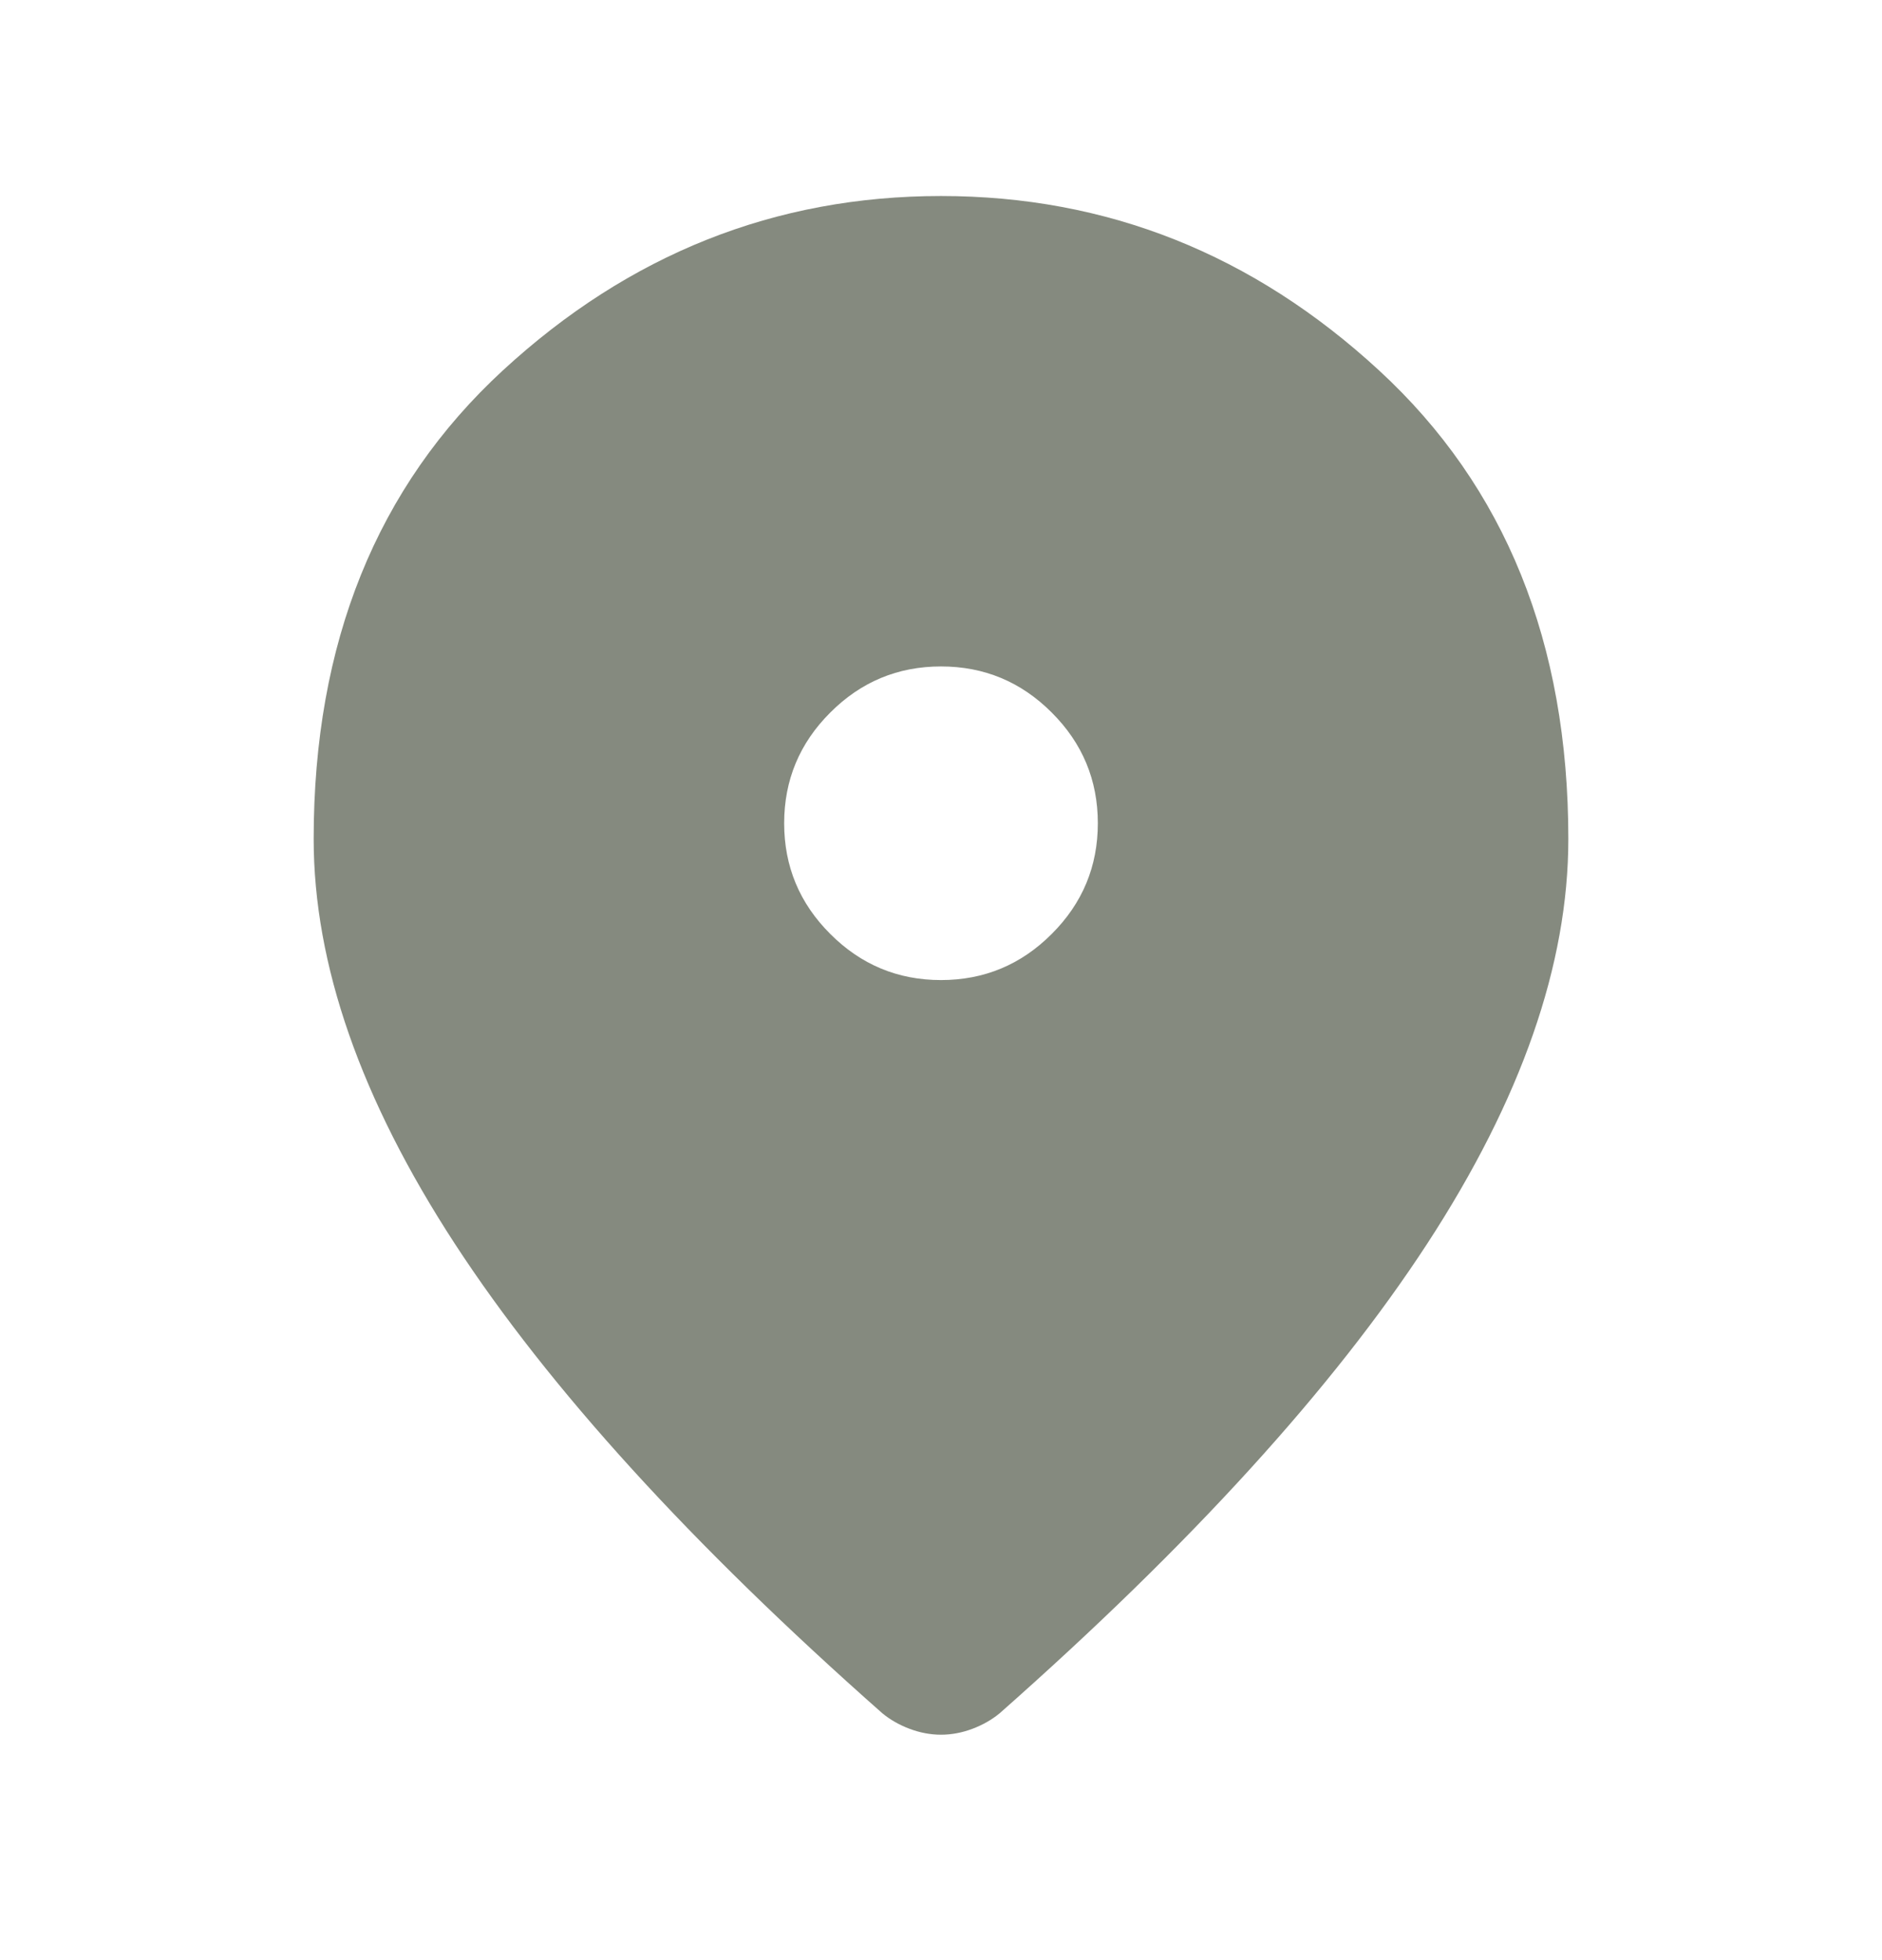 <svg width="24" height="25" viewBox="0 0 24 25" fill="none" xmlns="http://www.w3.org/2000/svg">
<g opacity="0.5">
<mask id="mask0_14_1532" style="mask-type:alpha" maskUnits="userSpaceOnUse" x="0" y="0" width="24" height="25">
<rect y="0.5" width="24" height="24" fill="#D9D9D9"/>
</mask>
<g mask="url(#mask0_14_1532)">
<path d="M12 12.5C12.55 12.5 13.021 12.304 13.412 11.912C13.804 11.521 14 11.05 14 10.5C14 9.95 13.804 9.479 13.412 9.088C13.021 8.696 12.55 8.5 12 8.5C11.45 8.5 10.979 8.696 10.588 9.088C10.196 9.479 10 9.95 10 10.5C10 11.05 10.196 11.521 10.588 11.912C10.979 12.304 11.45 12.5 12 12.5ZM12 22.125C11.867 22.125 11.733 22.1 11.6 22.05C11.467 22 11.35 21.933 11.25 21.85C8.817 19.7 7 17.704 5.8 15.863C4.6 14.021 4 12.3 4 10.7C4 8.2 4.804 6.208 6.412 4.725C8.021 3.242 9.883 2.5 12 2.5C14.117 2.5 15.979 3.242 17.587 4.725C19.196 6.208 20 8.2 20 10.7C20 12.3 19.4 14.021 18.2 15.863C17 17.704 15.183 19.7 12.75 21.85C12.65 21.933 12.533 22 12.4 22.05C12.267 22.1 12.133 22.125 12 22.125Z" fill="#0C1600"/>
</g>
</g>
</svg>
